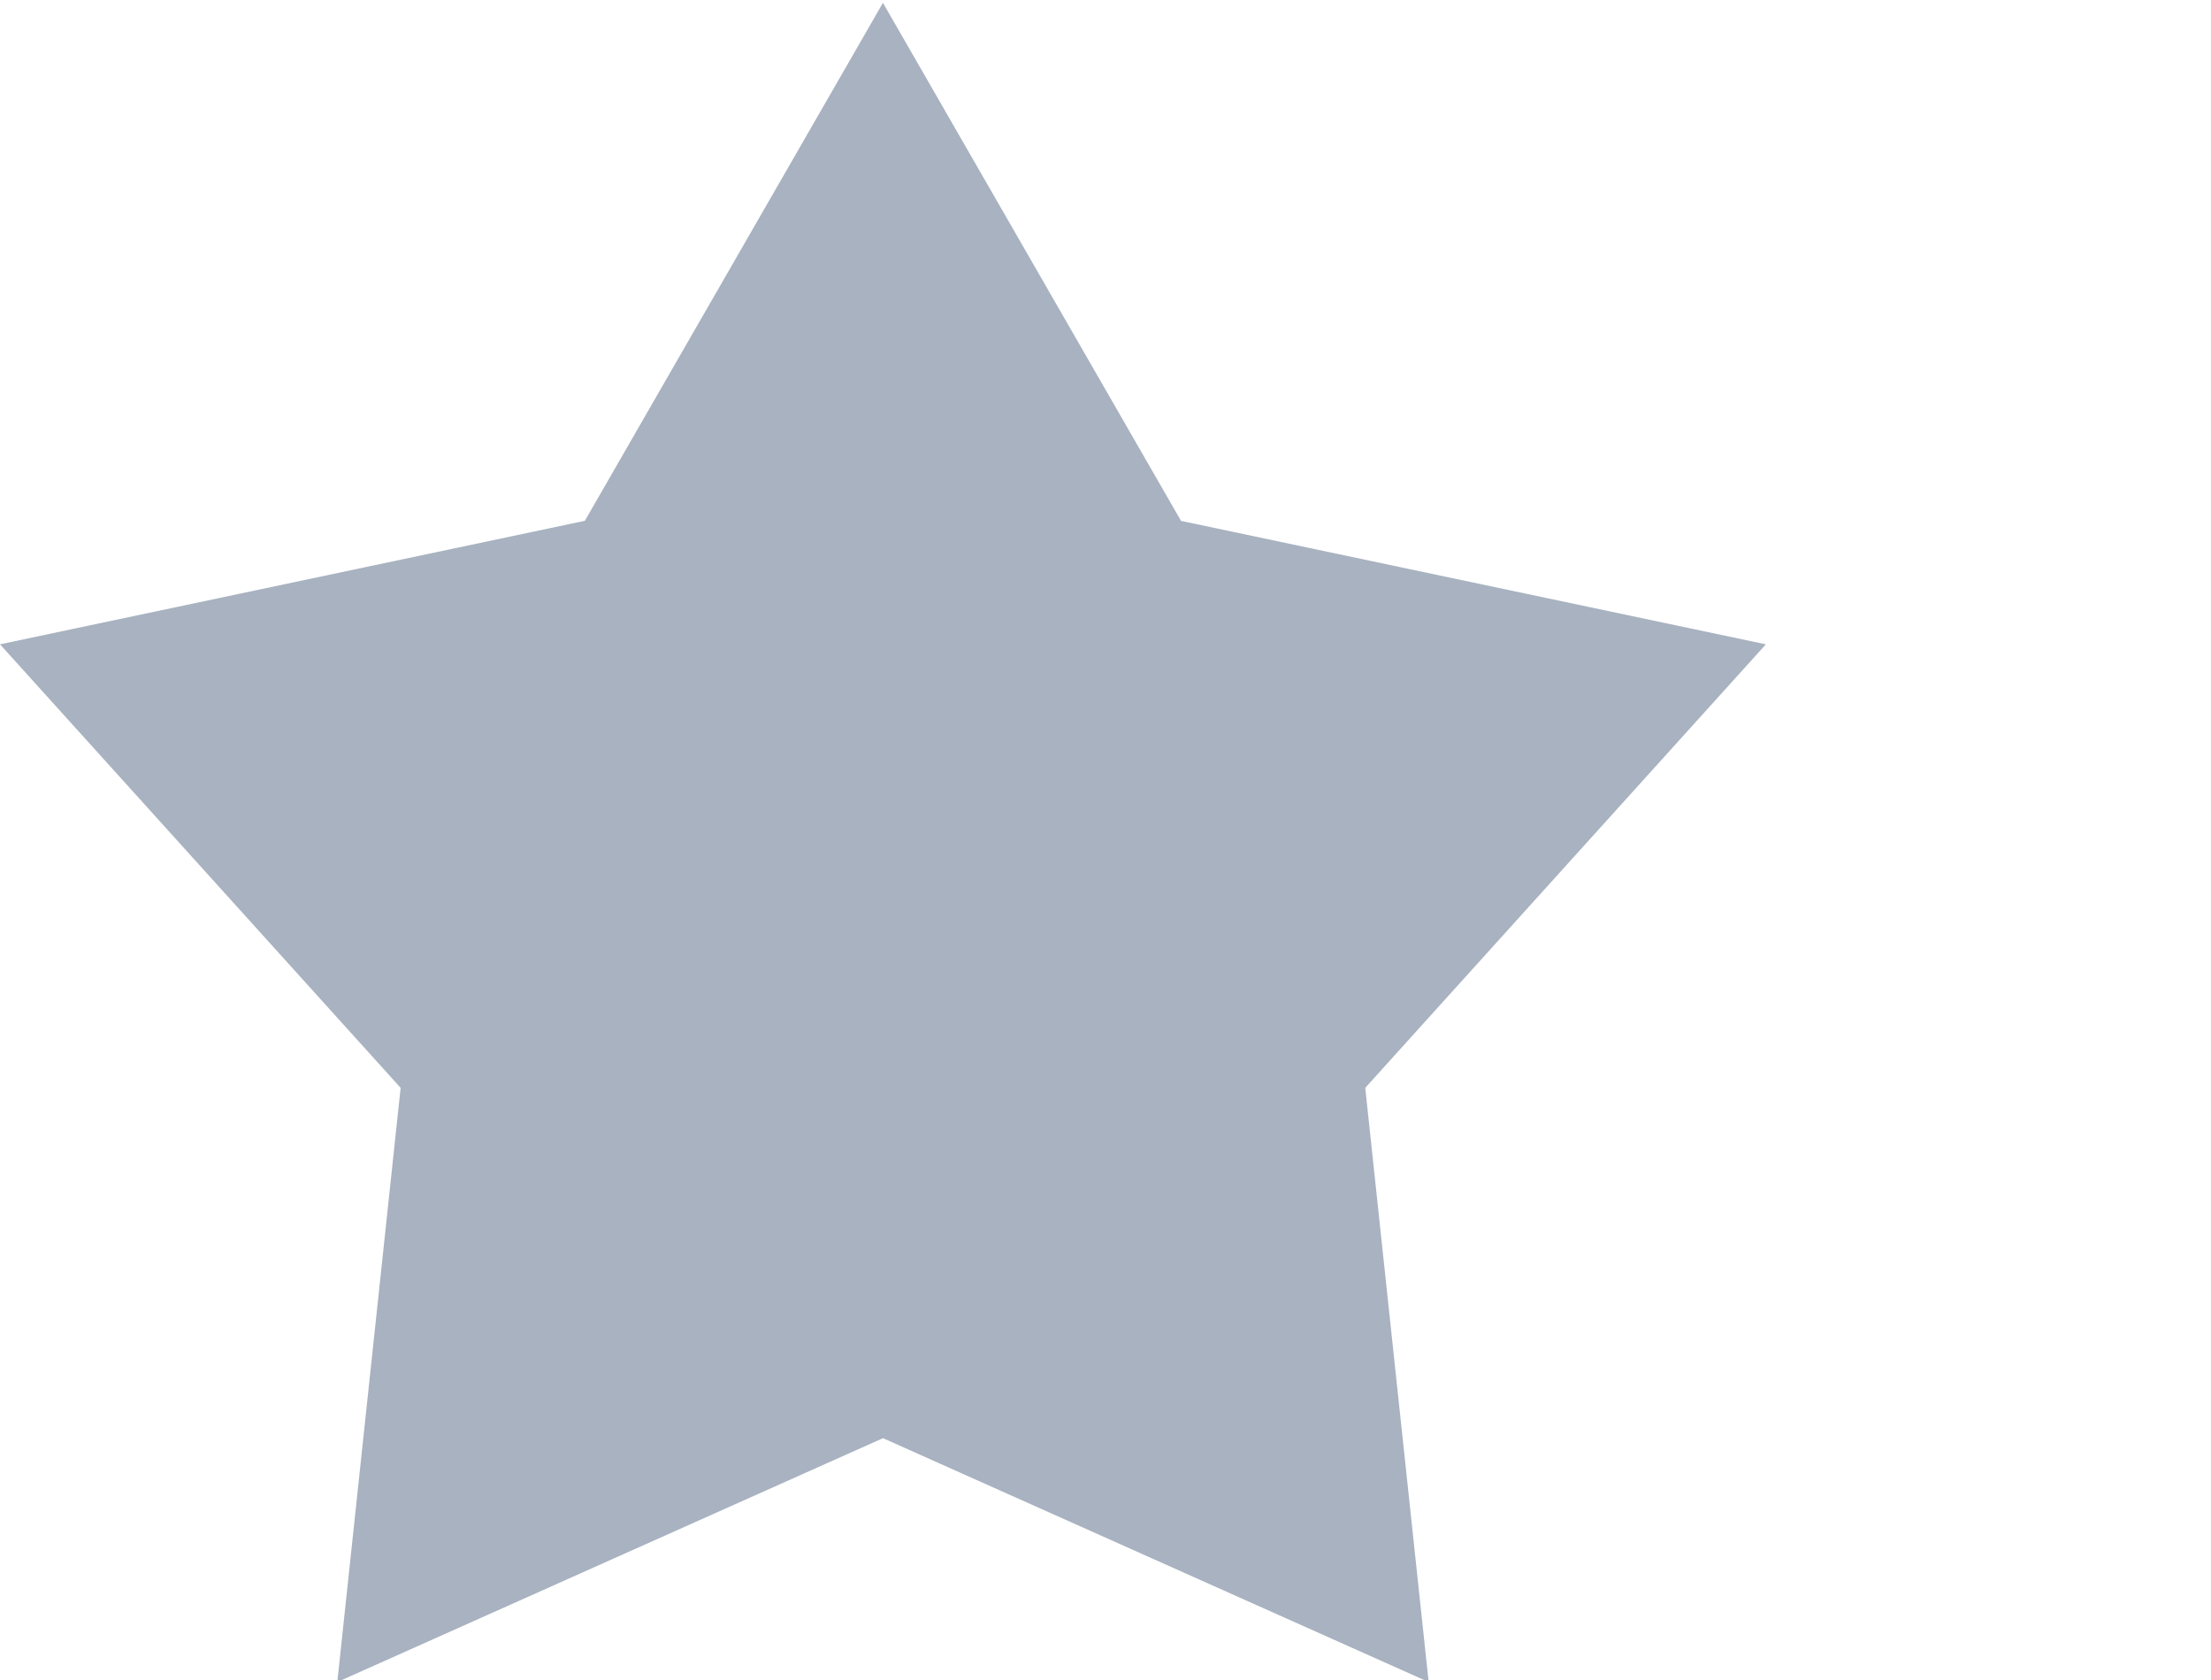 <svg xmlns="http://www.w3.org/2000/svg" width="25" height="19" viewBox="0 0 25 19">
    <path fill="#A8B2C0" d="M9.984.033l3.37 5.858 6.613 1.396-4.53 5.016.717 6.72-6.17-2.758-6.17 2.758.716-6.72L0 7.287 6.613 5.89 9.983.033z"/>
</svg>
